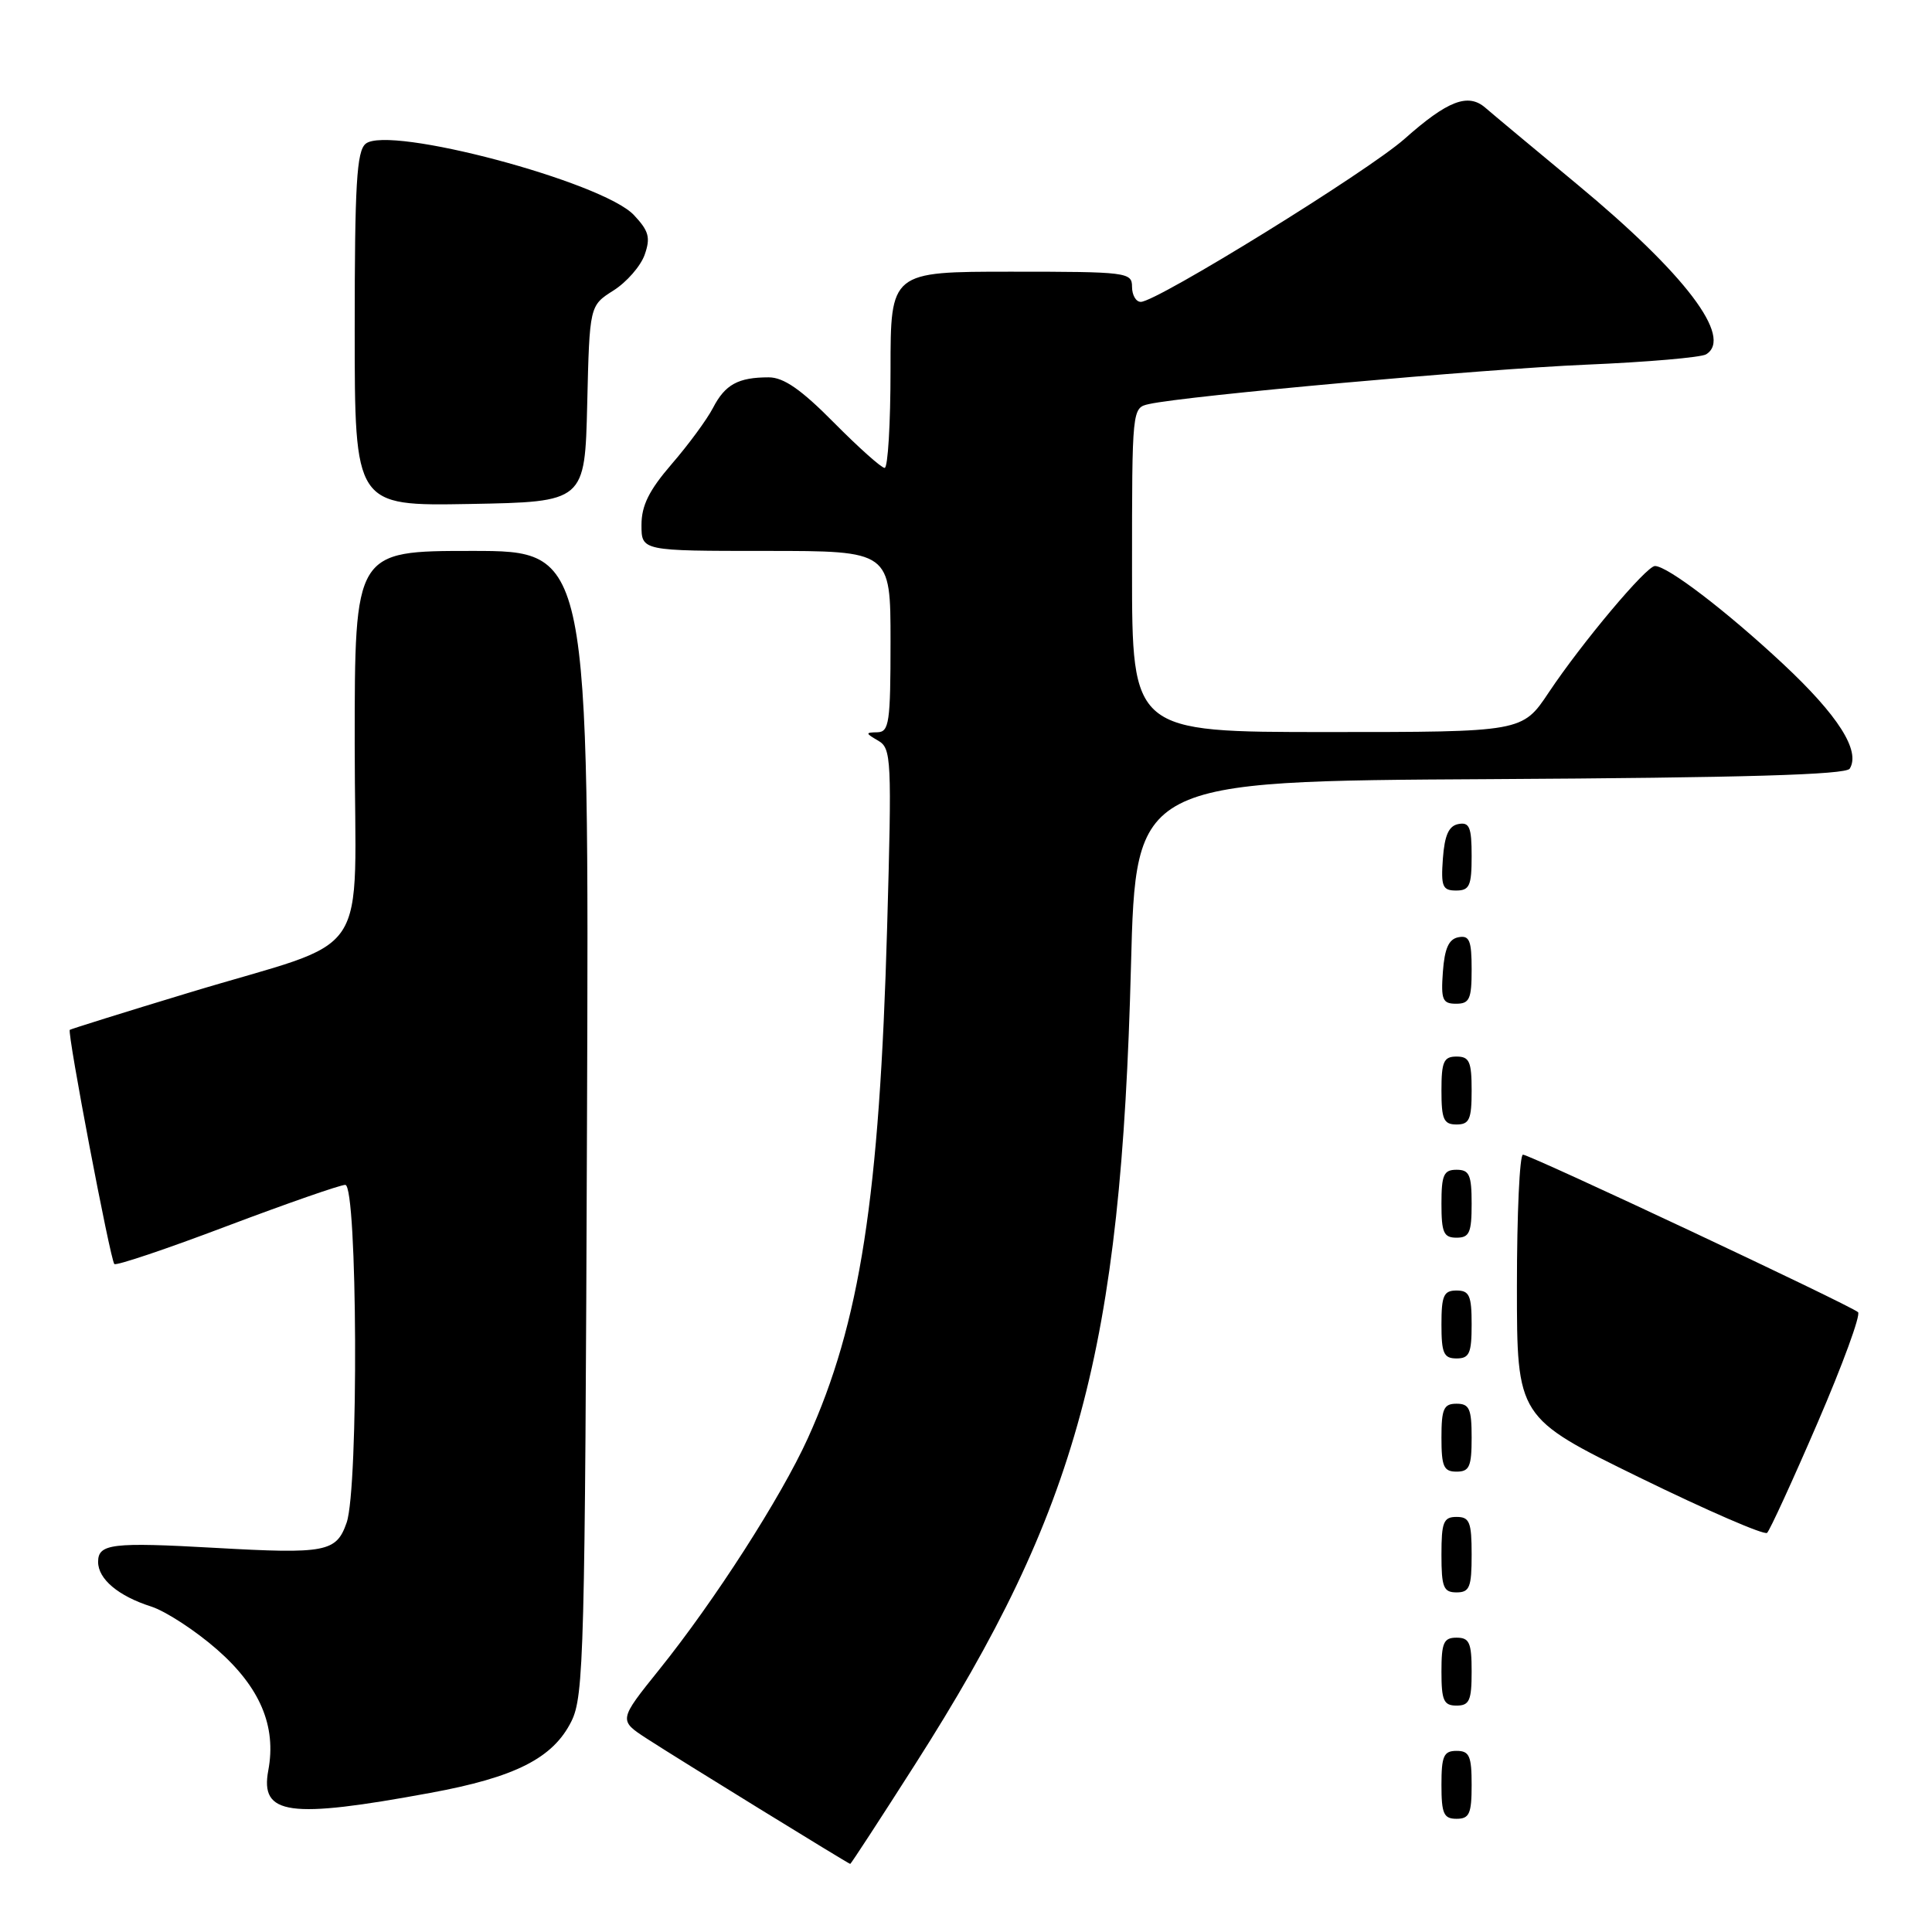 <?xml version="1.0" encoding="UTF-8" standalone="no"?>
<!DOCTYPE svg PUBLIC "-//W3C//DTD SVG 1.1//EN" "http://www.w3.org/Graphics/SVG/1.1/DTD/svg11.dtd" >
<svg xmlns="http://www.w3.org/2000/svg" xmlns:xlink="http://www.w3.org/1999/xlink" version="1.1" viewBox="0 0 256 256">
 <g >
 <path fill="currentColor"
d=" M 121.28 233.75 C 142.89 199.89 148.54 178.96 149.86 128.00 C 150.50 103.50 150.50 103.50 197.45 103.24 C 231.11 103.05 244.59 102.66 245.10 101.85 C 246.55 99.48 243.56 94.78 236.22 87.93 C 228.73 80.94 220.95 75.00 219.29 75.00 C 218.15 75.00 209.61 85.17 205.22 91.75 C 201.72 97.00 201.72 97.00 175.86 97.00 C 150.00 97.00 150.00 97.00 150.00 75.52 C 150.00 54.06 150.00 54.04 152.25 53.54 C 157.18 52.44 196.37 48.91 210.19 48.32 C 218.27 47.98 225.42 47.36 226.07 46.95 C 229.69 44.72 223.30 36.29 209.00 24.44 C 203.22 19.65 197.74 15.08 196.82 14.28 C 194.53 12.29 191.82 13.33 186.11 18.40 C 181.27 22.70 153.28 40.00 151.16 40.00 C 150.52 40.00 150.00 39.10 150.00 38.00 C 150.00 36.08 149.33 36.00 134.00 36.00 C 118.00 36.00 118.00 36.00 118.00 49.00 C 118.00 56.15 117.65 62.00 117.22 62.00 C 116.79 62.00 113.77 59.30 110.50 56.00 C 106.16 51.61 103.84 50.00 101.86 50.00 C 97.81 50.00 96.08 50.95 94.48 54.04 C 93.68 55.58 91.22 58.93 89.01 61.48 C 86.01 64.96 85.00 66.98 85.00 69.56 C 85.00 73.00 85.00 73.00 101.50 73.00 C 118.00 73.00 118.00 73.00 118.00 85.00 C 118.00 95.75 117.82 97.00 116.25 97.03 C 114.65 97.06 114.66 97.15 116.36 98.14 C 118.12 99.16 118.18 100.49 117.55 122.86 C 116.54 158.66 113.96 175.31 107.04 190.58 C 103.50 198.38 94.68 212.12 87.36 221.22 C 81.96 227.94 81.96 227.94 85.73 230.39 C 89.86 233.07 112.40 246.95 112.66 246.98 C 112.75 246.99 116.63 241.04 121.28 233.75 Z  M 195.00 236.50 C 195.00 232.67 194.70 232.00 193.00 232.00 C 191.30 232.00 191.00 232.67 191.00 236.50 C 191.00 240.33 191.30 241.00 193.00 241.00 C 194.70 241.00 195.00 240.33 195.00 236.50 Z  M 57.00 237.57 C 68.29 235.50 73.28 232.96 75.71 228.09 C 77.37 224.75 77.52 219.14 77.78 148.75 C 78.06 73.00 78.06 73.00 62.53 73.00 C 47.00 73.00 47.00 73.00 47.00 98.55 C 47.00 128.25 49.85 124.00 24.93 131.57 C 16.44 134.14 9.39 136.35 9.25 136.46 C 8.87 136.77 14.62 166.95 15.15 167.49 C 15.40 167.74 22.11 165.48 30.05 162.47 C 38.00 159.47 45.06 157.01 45.75 157.00 C 47.37 157.00 47.54 197.16 45.93 201.76 C 44.57 205.66 43.21 205.93 28.50 205.10 C 14.84 204.33 13.00 204.55 13.00 206.96 C 13.00 209.23 15.67 211.48 20.02 212.87 C 21.95 213.49 25.88 216.05 28.75 218.56 C 34.46 223.56 36.65 228.72 35.55 234.59 C 34.44 240.50 38.25 241.03 57.00 237.57 Z  M 195.00 221.50 C 195.00 217.67 194.70 217.00 193.00 217.00 C 191.30 217.00 191.00 217.67 191.00 221.50 C 191.00 225.33 191.30 226.00 193.00 226.00 C 194.70 226.00 195.00 225.33 195.00 221.50 Z  M 195.00 206.00 C 195.00 201.67 194.73 201.00 193.00 201.00 C 191.27 201.00 191.00 201.67 191.00 206.00 C 191.00 210.33 191.27 211.00 193.00 211.00 C 194.73 211.00 195.00 210.33 195.00 206.00 Z  M 240.85 188.50 C 244.17 180.80 246.58 174.22 246.20 173.87 C 245.18 172.95 202.74 153.00 201.80 153.00 C 201.36 153.00 201.00 160.84 201.00 170.42 C 201.00 187.83 201.00 187.83 217.25 195.78 C 226.19 200.15 233.79 203.45 234.15 203.11 C 234.51 202.78 237.53 196.20 240.85 188.50 Z  M 195.00 190.50 C 195.00 186.67 194.70 186.00 193.00 186.00 C 191.30 186.00 191.00 186.67 191.00 190.50 C 191.00 194.33 191.30 195.00 193.00 195.00 C 194.70 195.00 195.00 194.33 195.00 190.50 Z  M 195.00 175.50 C 195.00 171.67 194.70 171.00 193.00 171.00 C 191.30 171.00 191.00 171.67 191.00 175.50 C 191.00 179.33 191.30 180.00 193.00 180.00 C 194.70 180.00 195.00 179.33 195.00 175.50 Z  M 195.00 159.50 C 195.00 155.67 194.70 155.00 193.00 155.00 C 191.30 155.00 191.00 155.67 191.00 159.50 C 191.00 163.33 191.30 164.00 193.00 164.00 C 194.70 164.00 195.00 163.33 195.00 159.50 Z  M 195.00 144.50 C 195.00 140.67 194.70 140.00 193.00 140.00 C 191.30 140.00 191.00 140.67 191.00 144.50 C 191.00 148.33 191.30 149.00 193.00 149.00 C 194.70 149.00 195.00 148.33 195.00 144.50 Z  M 195.00 128.43 C 195.00 124.61 194.71 123.91 193.25 124.19 C 191.97 124.43 191.42 125.66 191.19 128.76 C 190.92 132.47 191.14 133.00 192.94 133.00 C 194.72 133.00 195.00 132.38 195.00 128.43 Z  M 195.00 113.43 C 195.00 109.61 194.71 108.91 193.25 109.19 C 191.97 109.43 191.42 110.66 191.19 113.76 C 190.92 117.47 191.14 118.00 192.94 118.00 C 194.72 118.00 195.00 117.38 195.00 113.43 Z  M 77.81 53.50 C 78.12 40.50 78.12 40.50 81.29 38.49 C 83.03 37.39 84.89 35.26 85.42 33.76 C 86.22 31.48 85.98 30.61 84.00 28.50 C 79.85 24.09 51.47 16.54 48.45 19.05 C 47.26 20.03 47.00 24.46 47.00 43.65 C 47.00 67.05 47.00 67.05 62.25 66.78 C 77.50 66.50 77.50 66.50 77.81 53.50 Z "/>
</g>
</svg>
